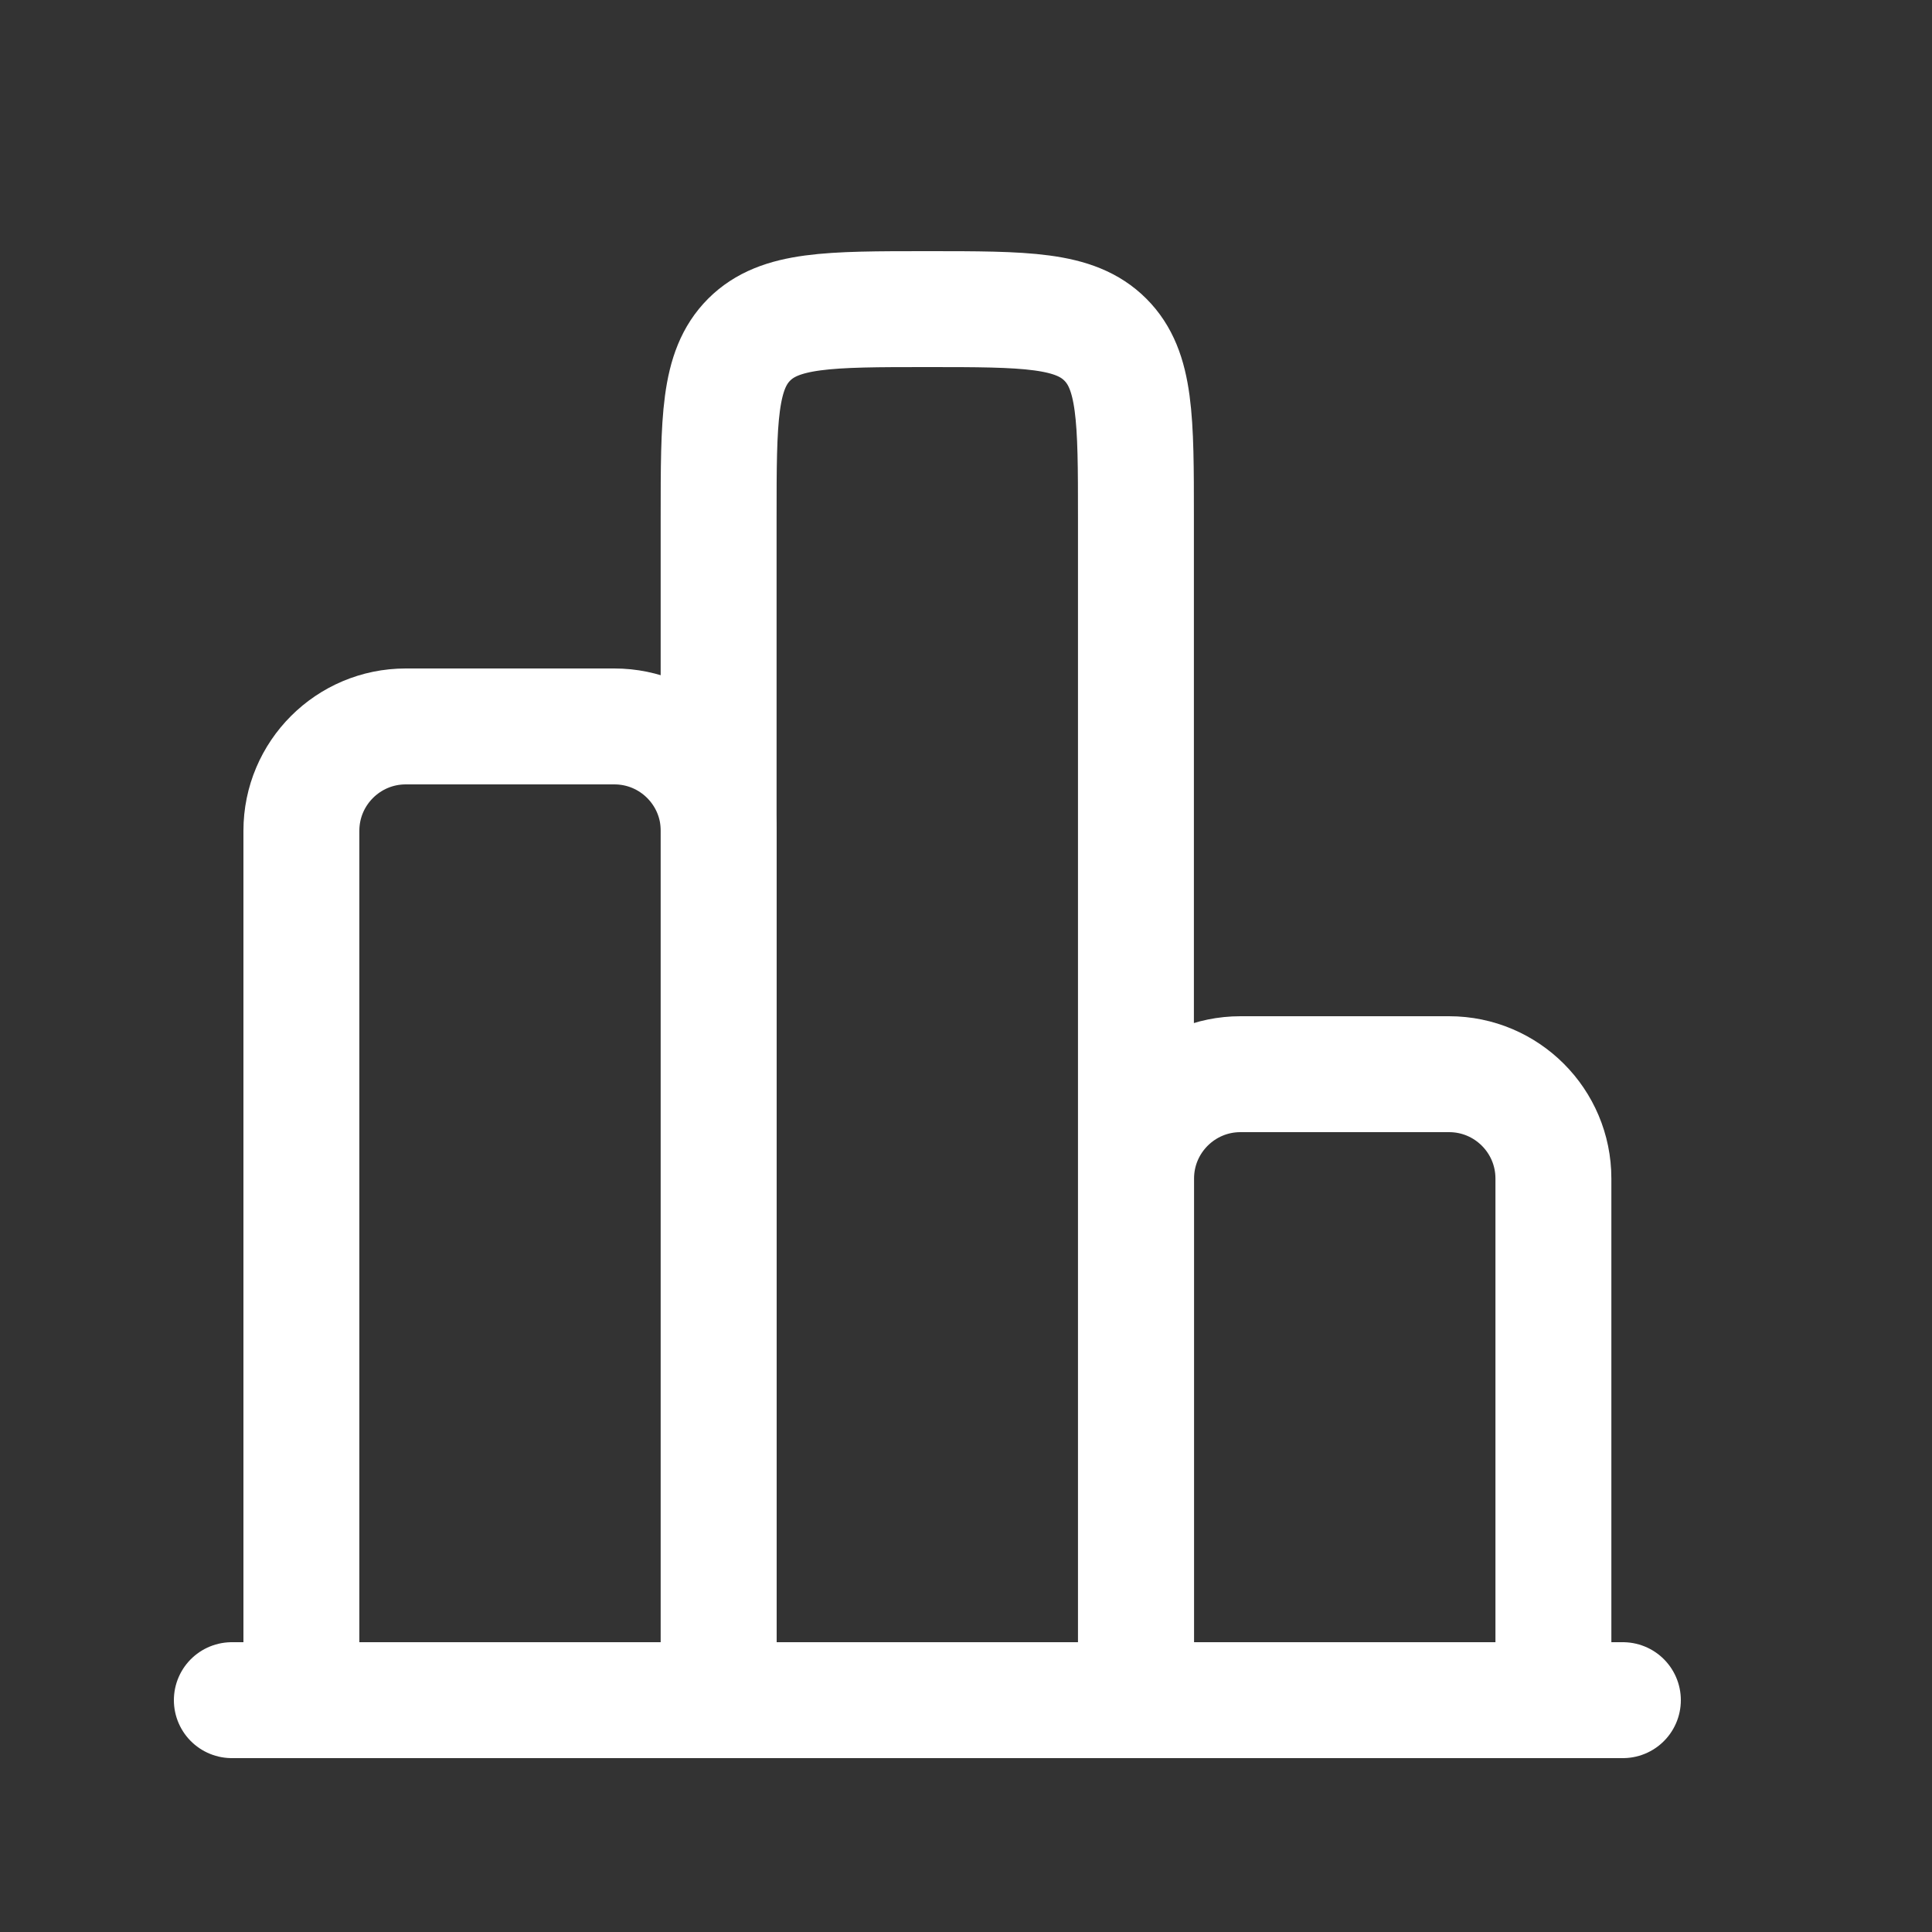 <svg width="25" height="25" viewBox="0 0 25 25" fill="none" xmlns="http://www.w3.org/2000/svg">
<rect x="0" y="0" width="25" height="25" fill="#333333" stroke="none"/>
<path d="M21 22H3" stroke="white" stroke-width="1.5" stroke-linecap="round"/>
<path d="M20.101 22V15.25C20.101 14.505 19.497 13.9 18.751 13.9H16.051C15.306 13.9 14.701 14.505 14.701 15.25V22" stroke="white" stroke-width="1.5"/>
<path d="M14.699 22V6.7C14.699 5.427 14.699 4.791 14.303 4.395C13.908 4 13.272 4 11.999 4C10.726 4 10.09 4 9.694 4.395C9.299 4.791 9.299 5.427 9.299 6.7V22" stroke="white" stroke-width="1.5"/>
<path d="M9.3 22V10.75C9.3 10.005 8.696 9.4 7.95 9.4H5.25C4.505 9.4 3.9 10.005 3.9 10.75V22" stroke="white" stroke-width="1.5"/>
</svg>
